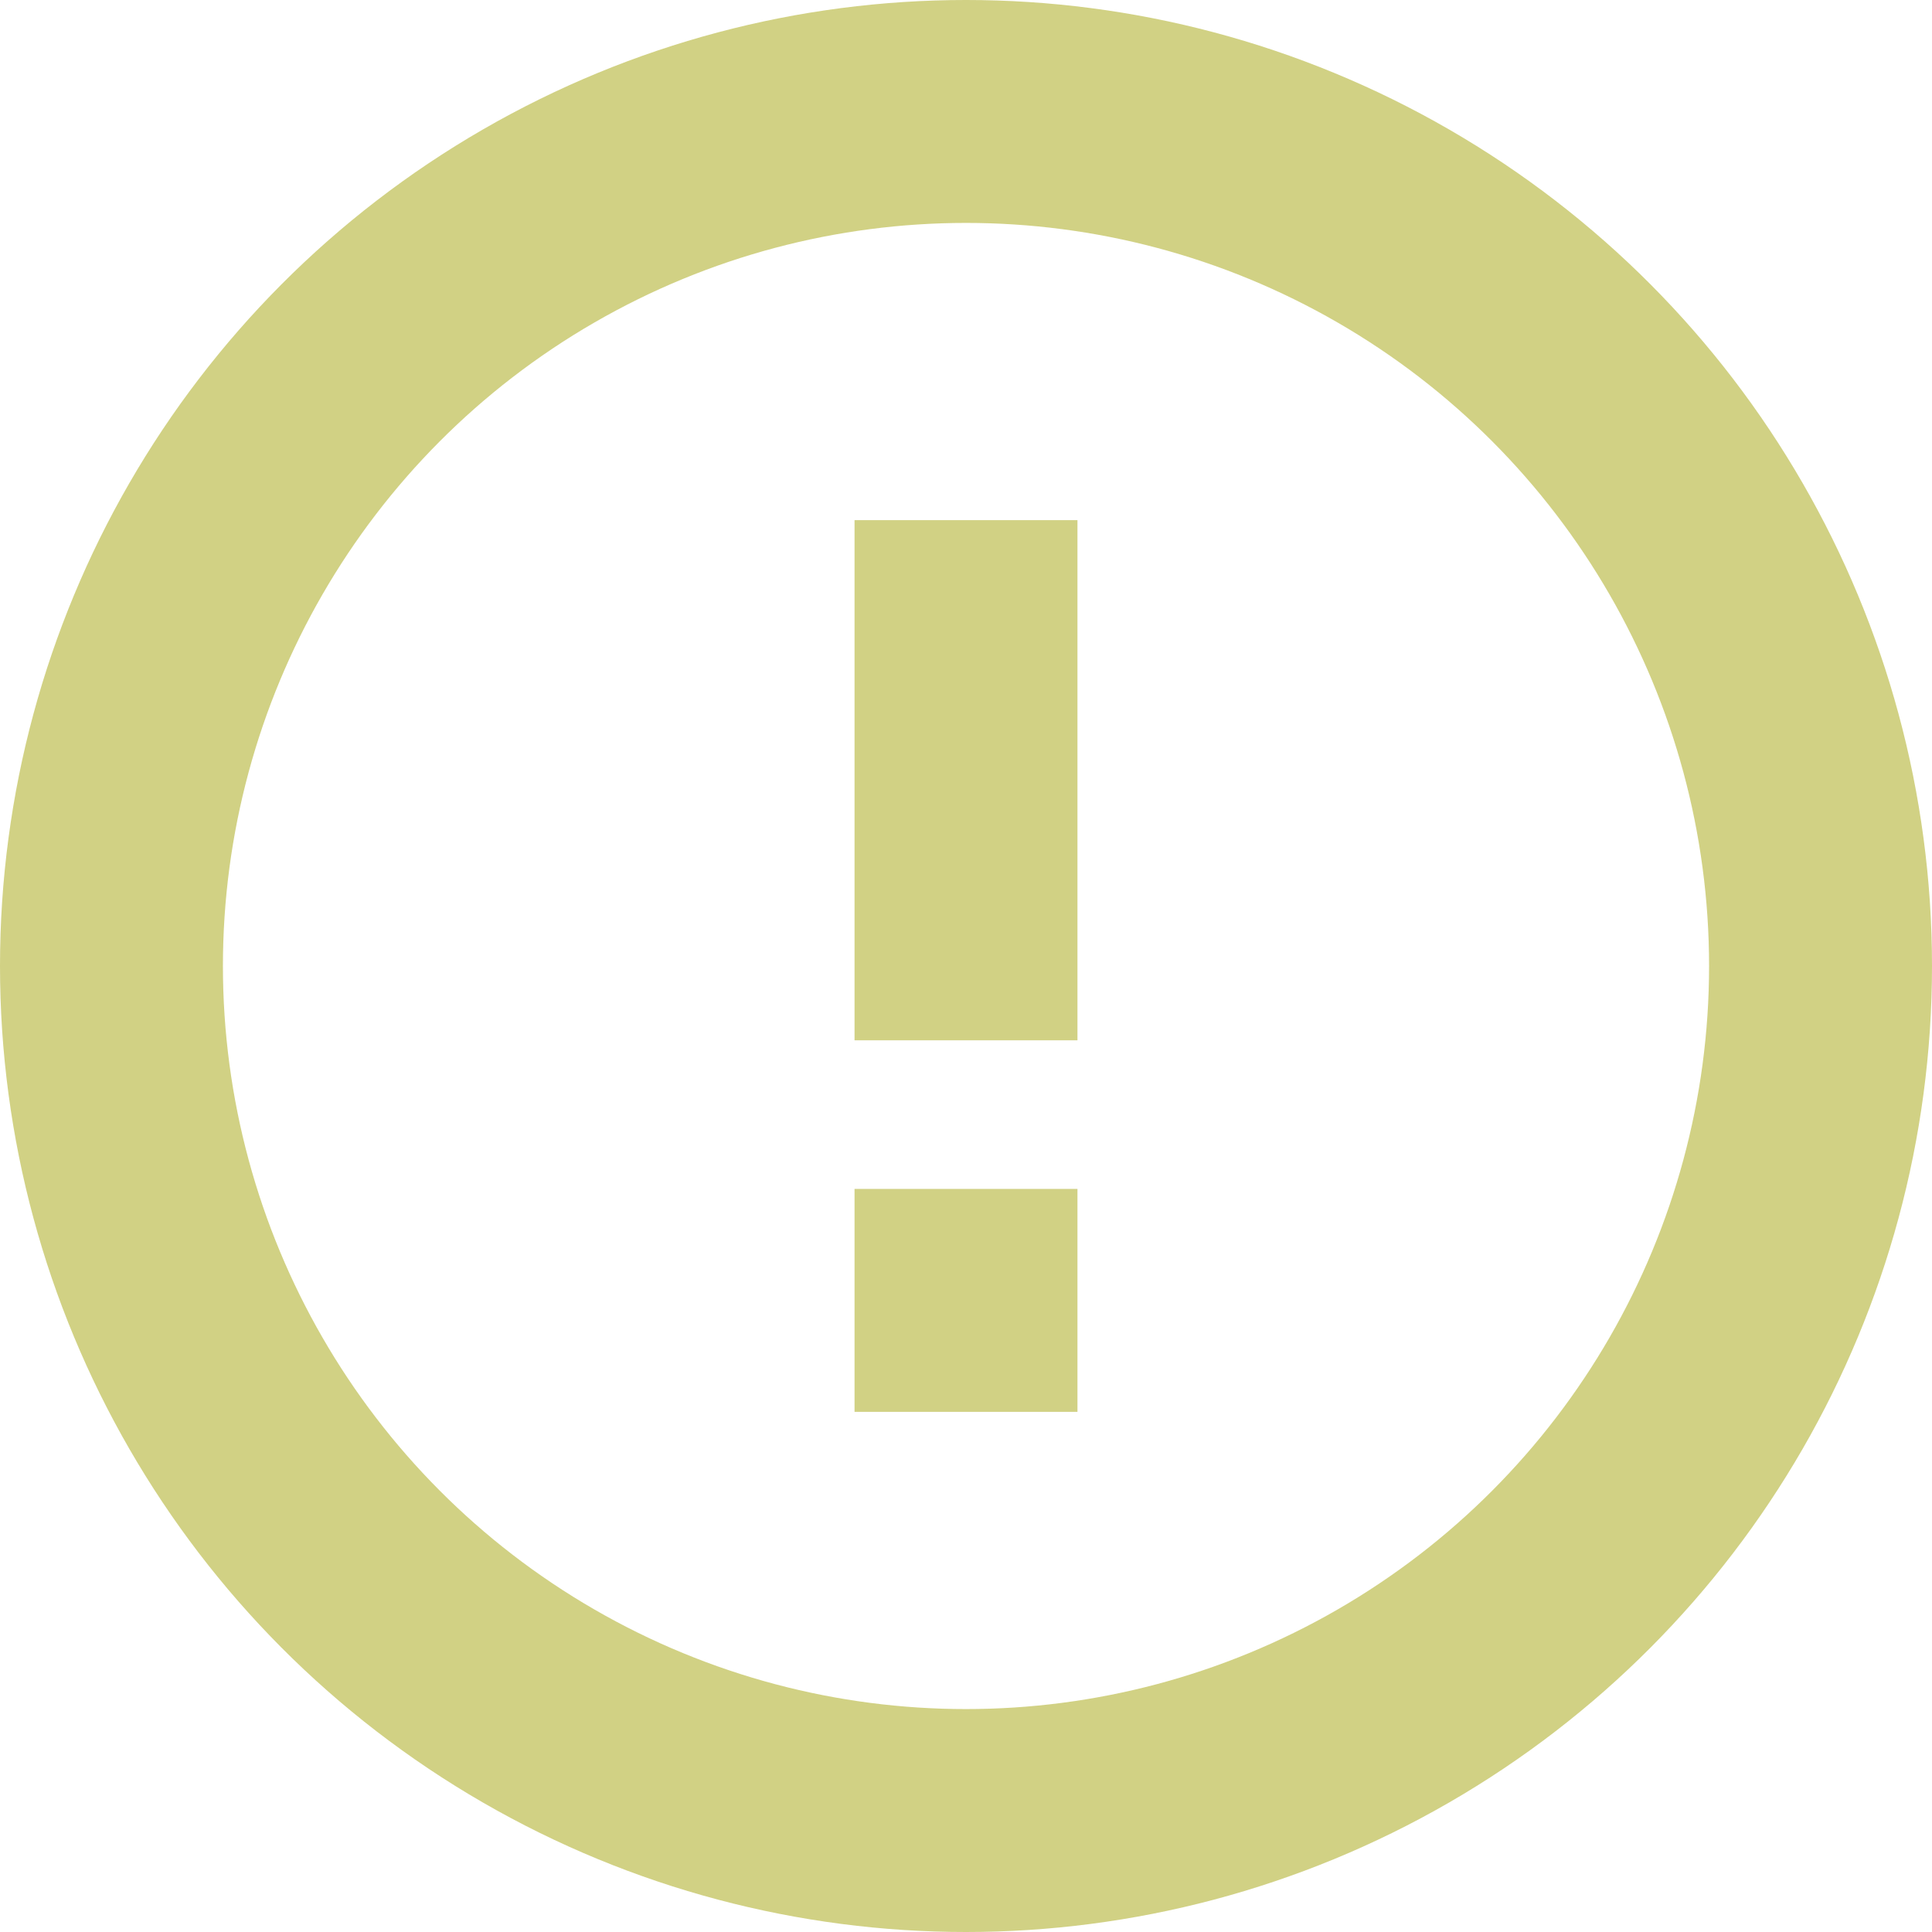 <svg xmlns="http://www.w3.org/2000/svg" width="26" height="26" viewBox="0 0 26 26">
  <g id="not_done" transform="translate(-325 -208)">
    <g id="Ellipse_2" data-name="Ellipse 2" transform="translate(325 208)" fill="none" stroke="#d1d184" stroke-width="3">
      <circle cx="13" cy="13" r="13" stroke="none"/>
      <circle cx="13" cy="13" r="11.5" fill="none"/>
    </g>
    <line id="Line_14" data-name="Line 14" y1="7" transform="translate(338 215)" fill="none" stroke="#d1d184" stroke-width="3"/>
    <line id="Line_15" data-name="Line 15" y1="3" transform="translate(338 224)" fill="none" stroke="#d1d184" stroke-width="3"/>
  </g>
</svg>
